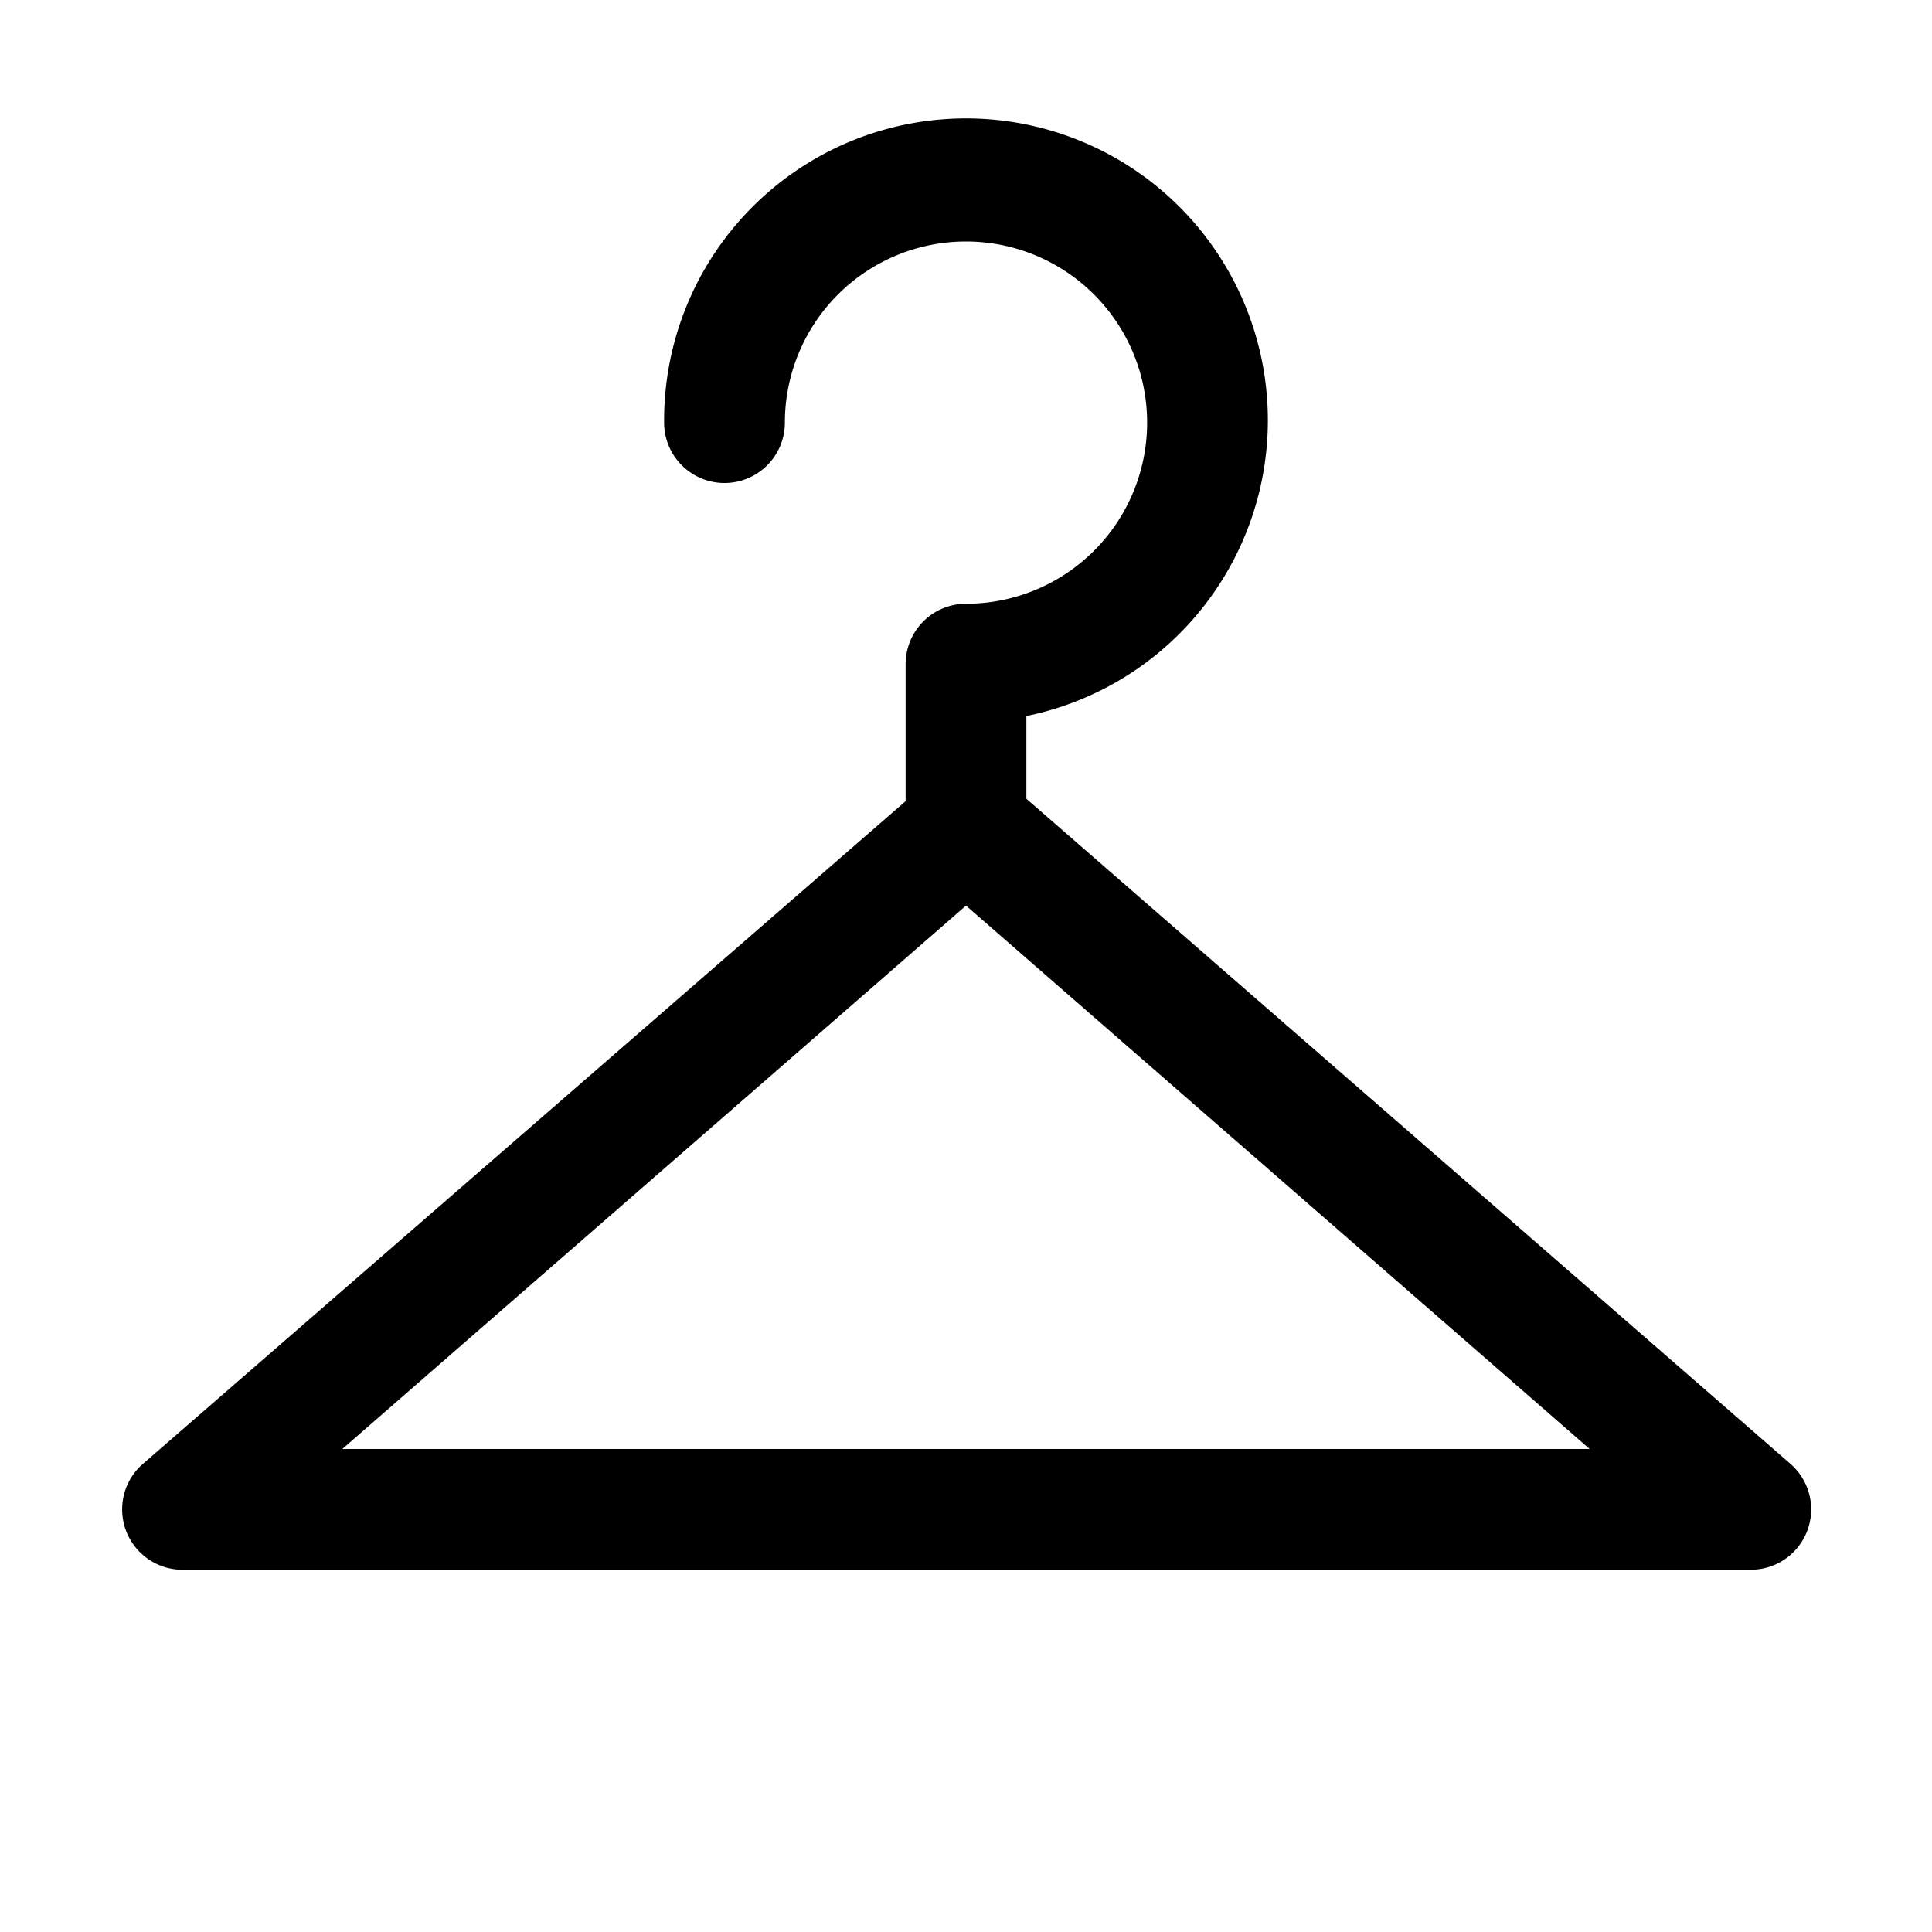 <?xml version="1.0" ?><svg viewBox="0 0 32 32" xmlns="http://www.w3.org/2000/svg"><title/><g id="Hanger"><path d="M29.66,24.25,17,13.23V11.86A5,5,0,1,0,11,7a1,1,0,0,0,2,0,3,3,0,1,1,3,3,1,1,0,0,0-1,1v2.27l-12.66,11A1,1,0,0,0,3,26H29a1,1,0,0,0,.66-1.75ZM5.67,24,16,15l10.33,9Z"/></g></svg>